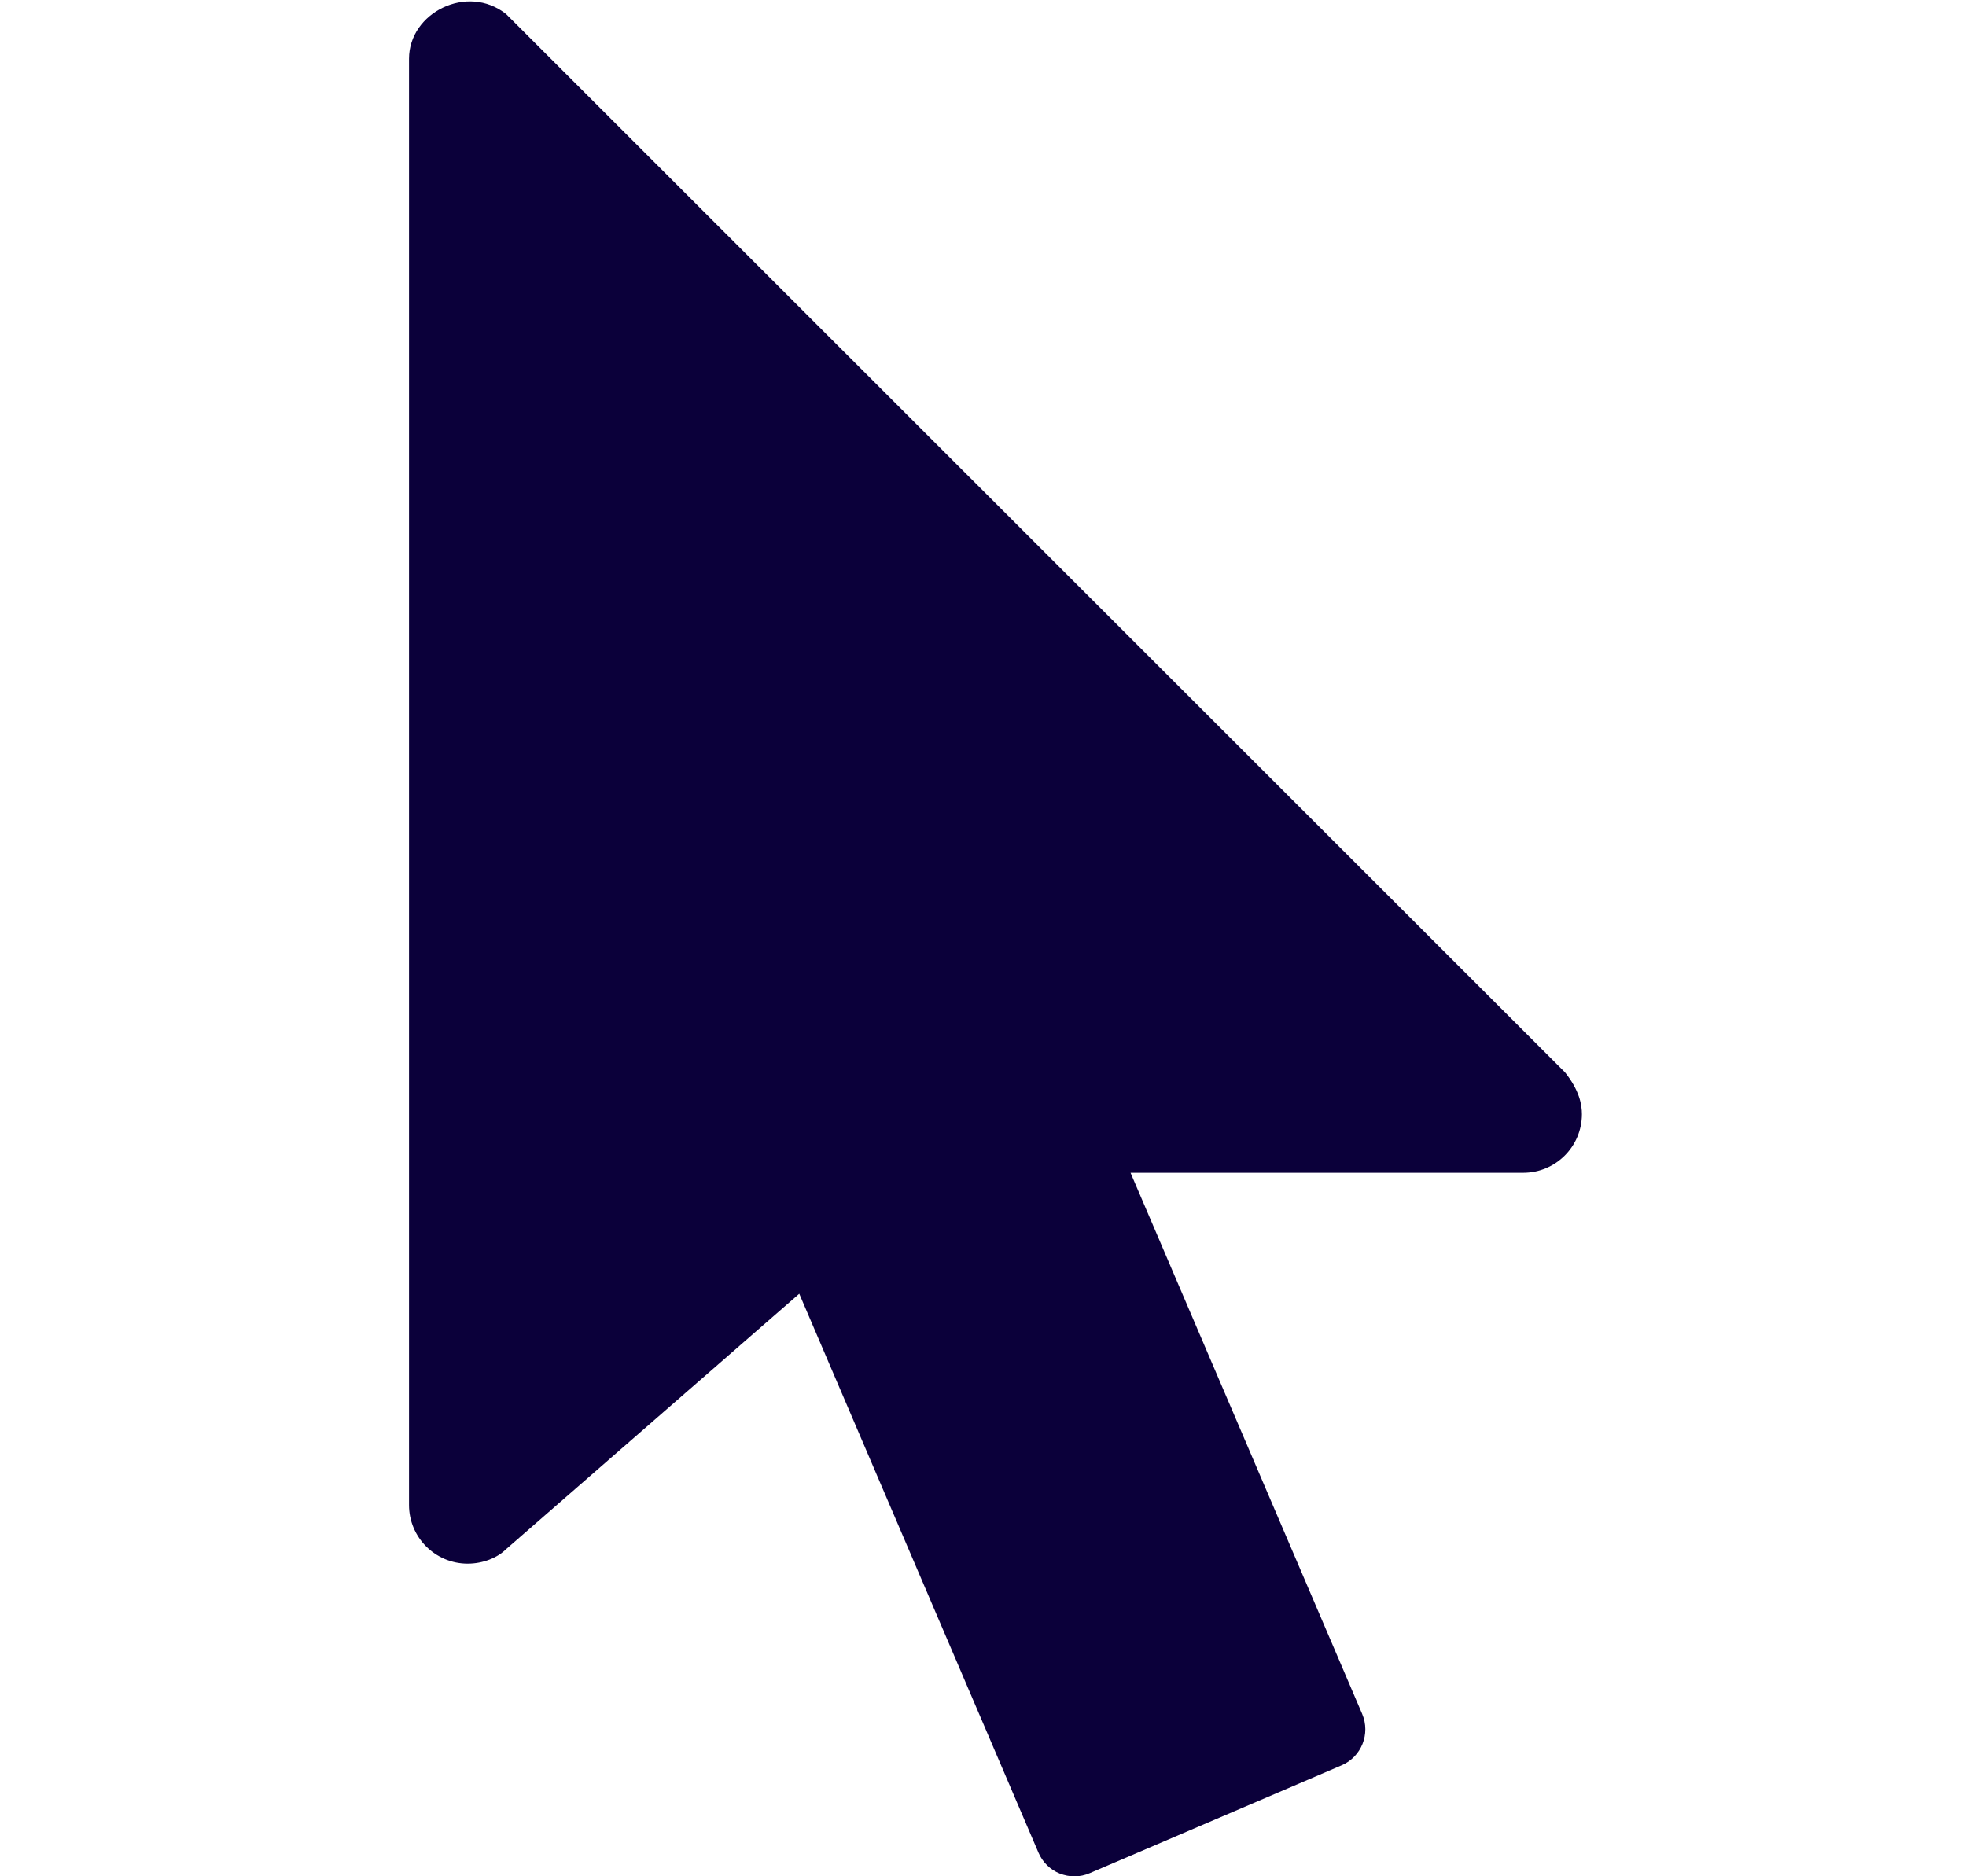 <svg width="22" height="21" viewBox="0 0 22 21" fill="none" xmlns="http://www.w3.org/2000/svg">
<g clip-path="url(#clip0_1_22516)">
<path d="M17.513 12.002L5.663 0.157C5.229 -0.187 4.577 0.142 4.577 0.657V16.845C4.577 17.207 4.871 17.501 5.233 17.501C5.404 17.501 5.567 17.435 5.661 17.341L8.944 14.48L11.621 20.736C11.667 20.843 11.752 20.927 11.86 20.97C11.913 20.99 11.968 21.001 12.023 21.001C12.082 21.001 12.14 20.989 12.195 20.965L15.013 19.758C15.235 19.663 15.338 19.406 15.243 19.183L12.651 13.126H17.045C17.408 13.126 17.702 12.832 17.702 12.47C17.702 12.364 17.674 12.204 17.513 12.002Z" fill="#0B003A"/>
</g>
<defs>
<clipPath id="clip0_1_22516">
<rect width="21" height="21" fill="white" transform="translate(0.206)"/>
</clipPath>
</defs>
</svg>
